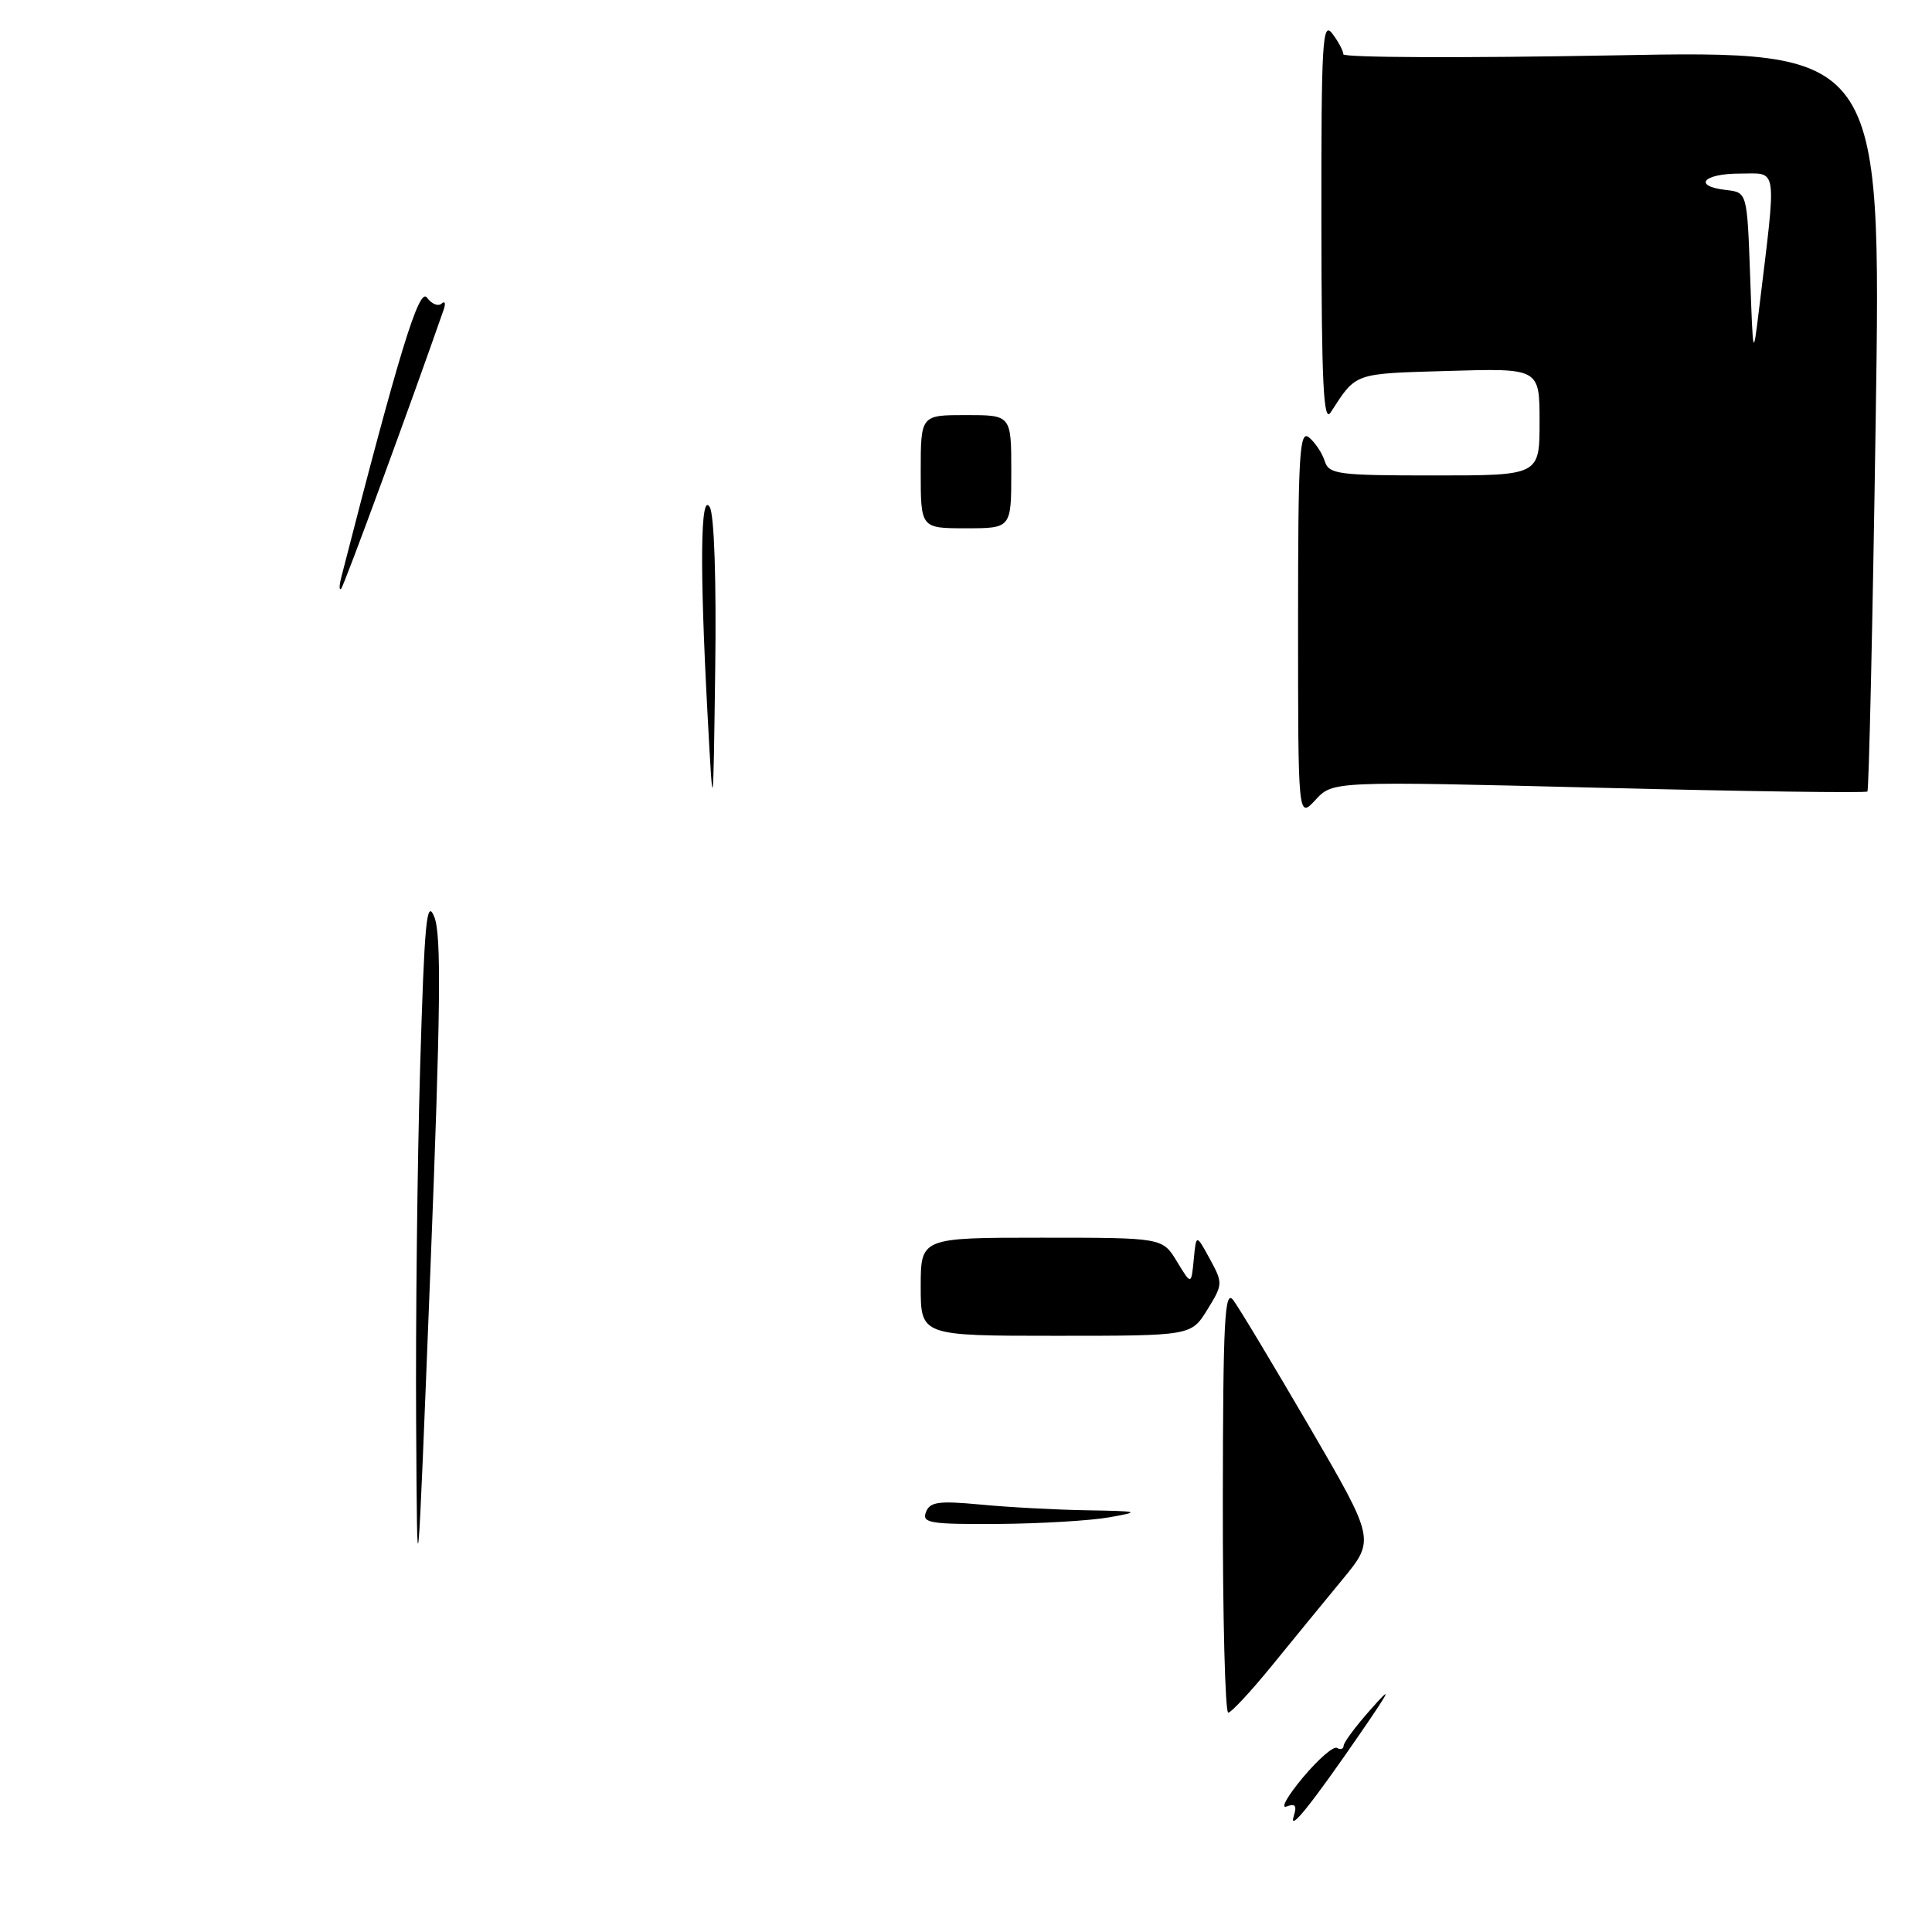<?xml version="1.0" encoding="UTF-8" standalone="no"?>
<!DOCTYPE svg PUBLIC "-//W3C//DTD SVG 1.1//EN" "http://www.w3.org/Graphics/SVG/1.1/DTD/svg11.dtd" >
<svg xmlns="http://www.w3.org/2000/svg" xmlns:xlink="http://www.w3.org/1999/xlink" version="1.1" viewBox="0 0 256 256">
 <g >
 <path fill="currentColor"
d=" M 211.84 104.38 C 231.22 104.86 247.24 105.09 247.44 104.88 C 247.64 104.67 248.14 82.49 248.54 55.59 C 249.28 6.67 249.28 6.67 213.64 7.34 C 194.04 7.70 178.00 7.64 178.00 7.19 C 178.00 6.75 177.34 5.51 176.53 4.44 C 175.23 2.72 175.07 5.55 175.09 29.50 C 175.11 50.76 175.37 56.11 176.31 54.66 C 179.76 49.34 179.25 49.52 191.92 49.15 C 204.00 48.79 204.00 48.79 204.00 55.89 C 204.00 63.00 204.00 63.00 190.07 63.00 C 177.23 63.00 176.09 62.85 175.53 61.09 C 175.20 60.04 174.26 58.63 173.46 57.97 C 172.19 56.91 172.00 60.05 172.00 82.62 C 172.00 108.48 172.00 108.48 174.31 105.99 C 176.61 103.50 176.61 103.50 211.84 104.38 Z  M 171.43 240.64 C 171.87 239.25 171.63 238.93 170.48 239.37 C 169.63 239.70 170.60 237.97 172.64 235.53 C 174.68 233.09 176.72 231.32 177.17 231.61 C 177.63 231.89 178.02 231.75 178.04 231.31 C 178.06 230.86 179.67 228.70 181.63 226.50 C 184.54 223.21 184.31 223.76 180.34 229.54 C 173.75 239.12 170.71 242.91 171.43 240.64 Z  M 162.03 198.75 C 162.06 174.89 162.27 170.77 163.41 172.27 C 164.15 173.24 168.68 180.79 173.49 189.03 C 182.22 204.03 182.22 204.03 177.86 209.32 C 175.46 212.23 171.25 217.37 168.50 220.75 C 165.75 224.12 163.16 226.91 162.75 226.94 C 162.34 226.97 162.01 214.29 162.03 198.75 Z  M 55.14 188.41 C 55.06 175.16 55.30 154.01 55.67 141.41 C 56.24 122.09 56.53 118.97 57.55 121.50 C 58.50 123.87 58.39 133.77 57.02 168.50 C 55.28 212.50 55.28 212.50 55.14 188.41 Z  M 122.69 200.37 C 123.21 199.00 124.36 198.84 129.91 199.36 C 133.53 199.71 139.88 200.05 144.00 200.12 C 151.02 200.24 151.21 200.30 147.00 201.05 C 144.53 201.49 137.90 201.89 132.28 201.93 C 123.23 201.99 122.13 201.81 122.69 200.37 Z  M 122.00 170.50 C 122.00 164.00 122.00 164.00 138.01 164.00 C 154.03 164.00 154.03 164.00 155.94 167.14 C 157.85 170.29 157.85 170.29 158.18 166.89 C 158.50 163.50 158.50 163.50 160.30 166.80 C 162.06 170.02 162.05 170.18 159.97 173.55 C 157.84 177.00 157.84 177.00 139.92 177.00 C 122.00 177.00 122.00 177.00 122.00 170.50 Z  M 93.75 94.59 C 92.70 75.06 92.81 65.06 94.05 67.20 C 94.64 68.21 94.93 76.90 94.77 88.70 C 94.50 108.50 94.50 108.50 93.75 94.59 Z  M 45.22 76.50 C 52.86 46.74 55.53 38.01 56.57 39.43 C 57.19 40.28 58.06 40.64 58.51 40.23 C 58.95 39.83 59.08 40.17 58.80 41.00 C 54.49 53.38 45.59 77.62 45.21 78.00 C 44.93 78.28 44.94 77.60 45.22 76.50 Z  M 122.00 62.50 C 122.00 55.00 122.00 55.00 128.00 55.00 C 134.00 55.00 134.00 55.00 134.00 62.50 C 134.00 70.00 134.00 70.00 128.00 70.00 C 122.00 70.00 122.00 70.00 122.00 62.50 Z  M 231.90 36.50 C 231.50 25.50 231.50 25.50 228.75 25.18 C 224.25 24.67 225.63 23.00 230.55 23.00 C 235.63 23.00 235.43 21.60 233.08 41.00 C 232.29 47.47 232.29 47.46 231.90 36.50 Z "/>
</g>
</svg>